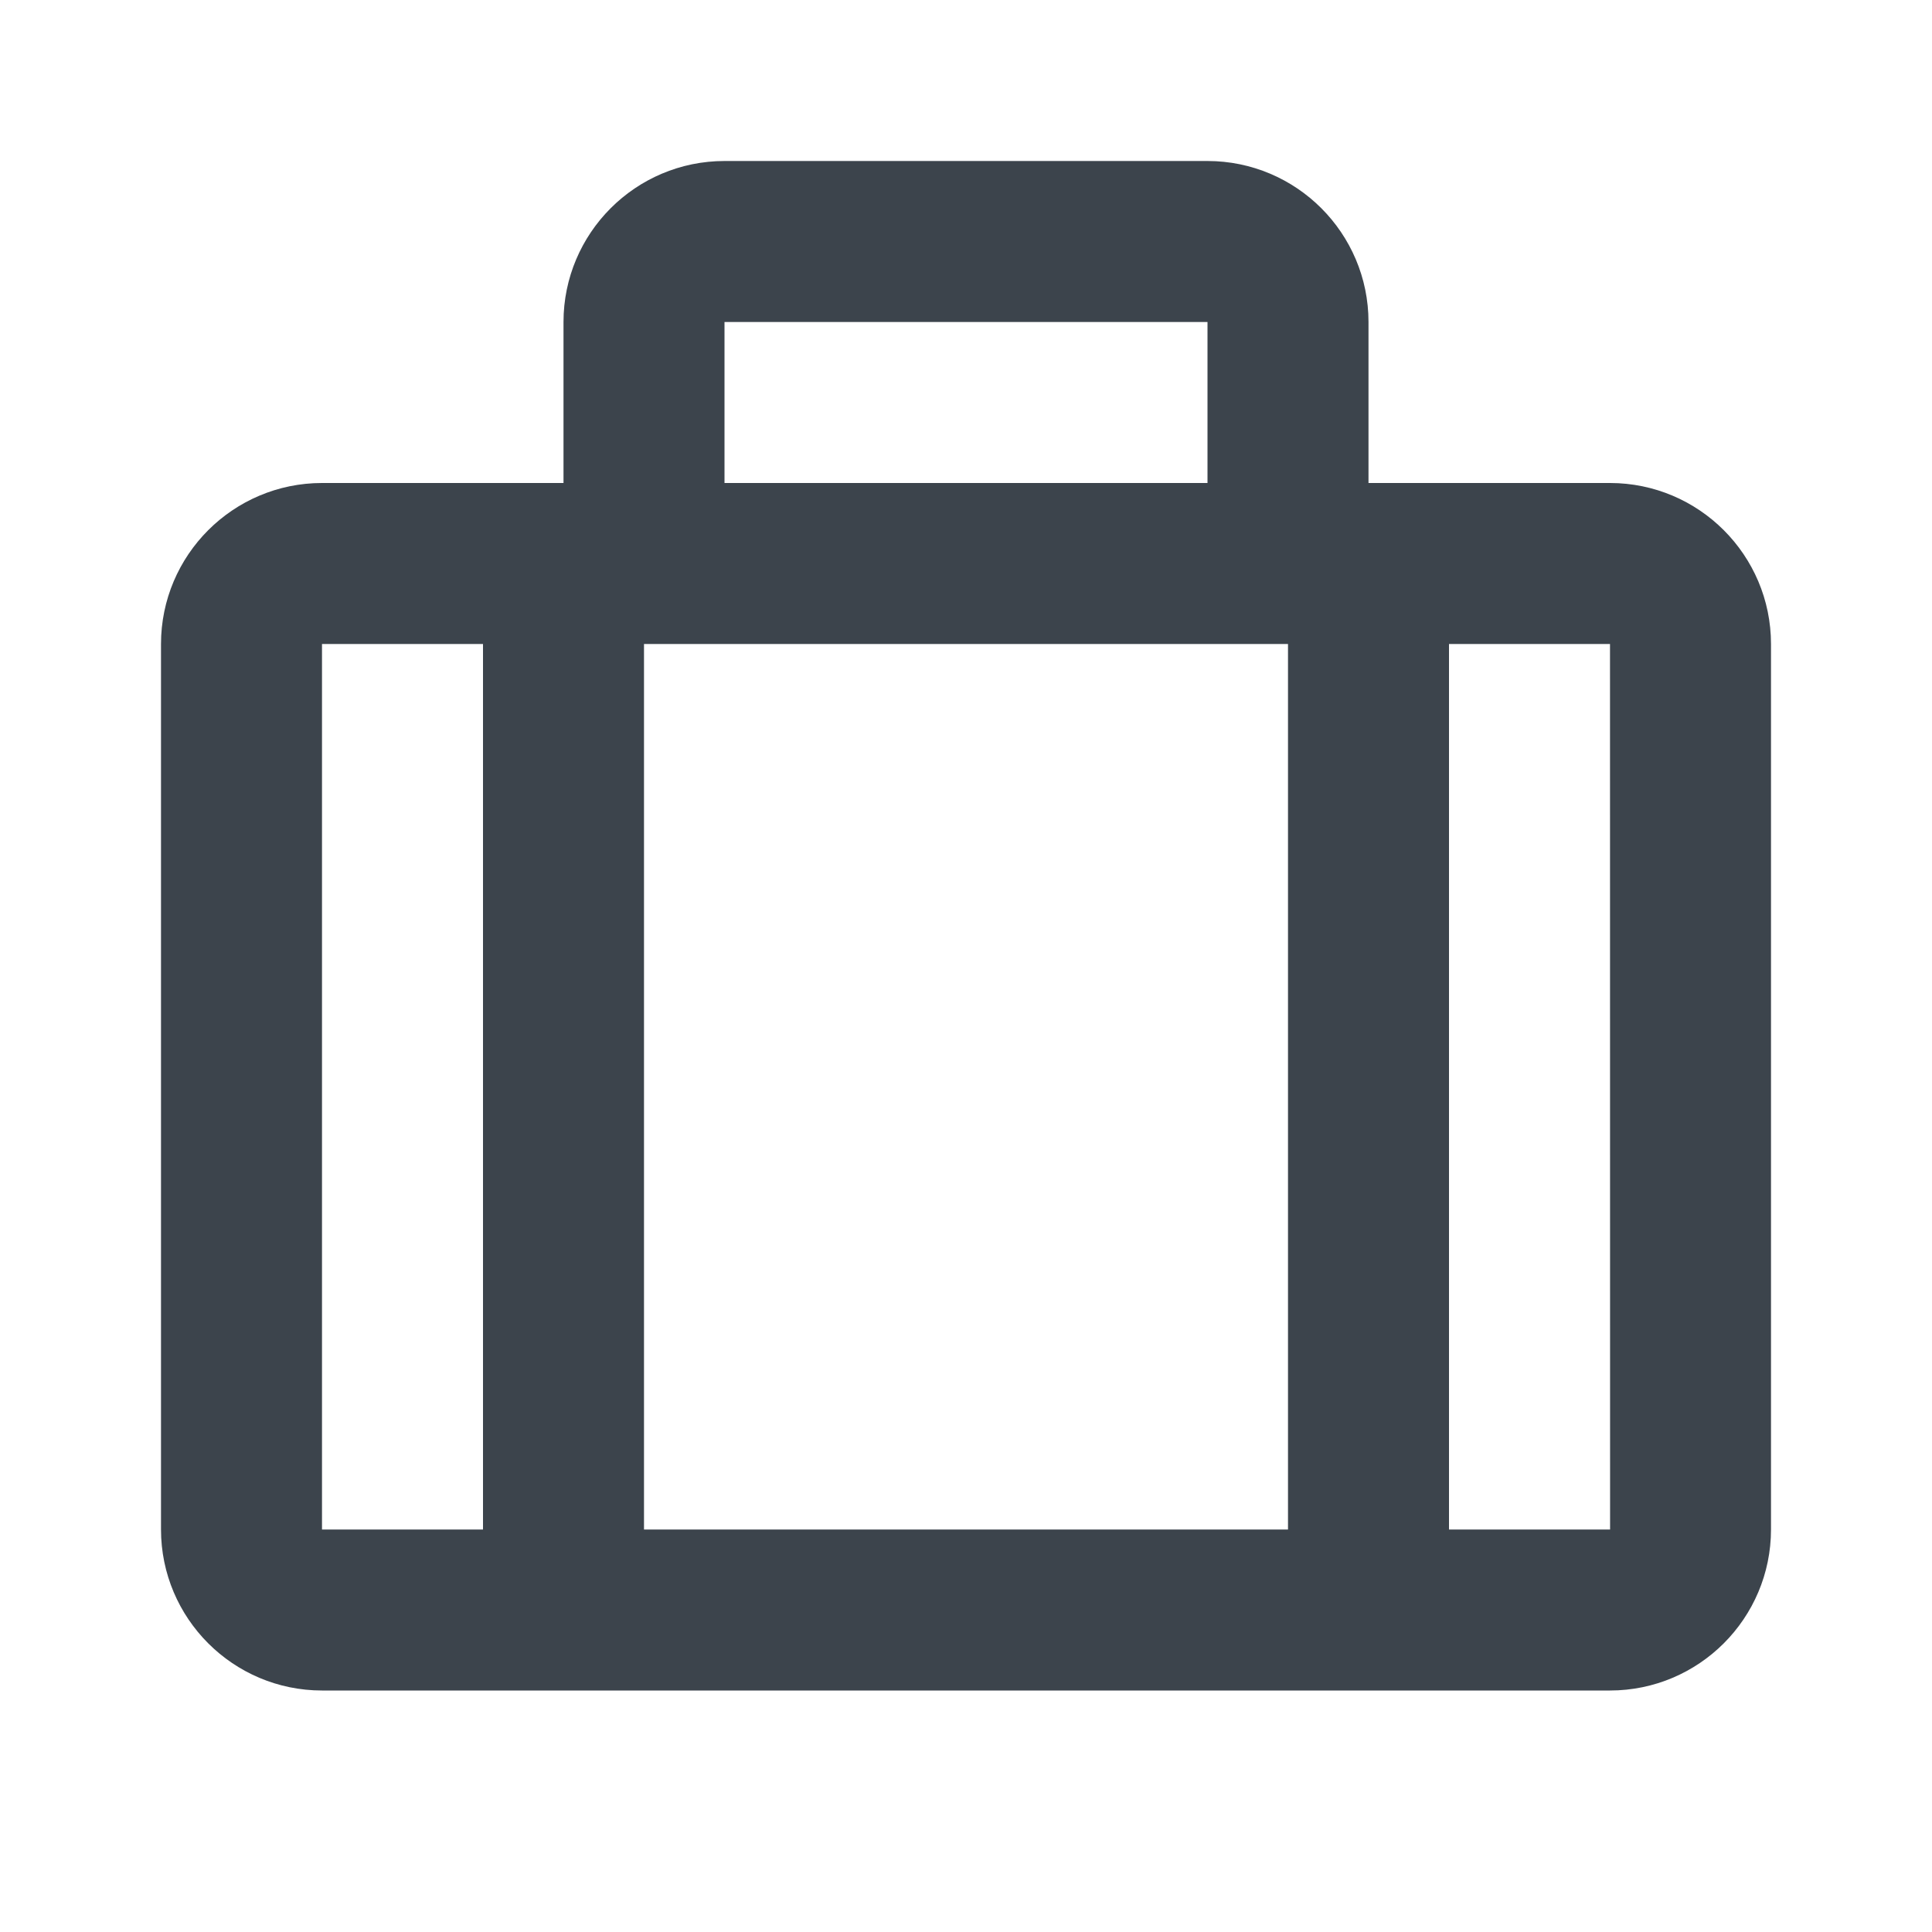 <svg width="24" height="24" viewBox="0 0 24 24" fill="none" xmlns="http://www.w3.org/2000/svg">
<path d="M16.5 6V6.5H17H20C20.827 6.5 21.5 7.173 21.5 8V19C21.5 19.827 20.827 20.5 20 20.5H4C3.173 20.5 2.5 19.827 2.5 19V8C2.5 7.173 3.173 6.5 4 6.5H7H7.5V6V4C7.5 3.173 8.173 2.5 9 2.5H15C15.827 2.5 16.5 3.173 16.5 4V6ZM16.5 8V7.5H16H8H7.5V8V19V19.5H8H16H16.5V19V8ZM15.5 4V3.5H15H9H8.5V4V6V6.5H9H15H15.5V6V4ZM4 7.5H3.5V8V19V19.5H4H6H6.5V19V8V7.5H6H4ZM17.5 19V19.5H18H20.001H20.501L20.501 19L20.5 8L20.5 7.5H20H18H17.5V8V19Z" fill="#3C444C" stroke="#3C444C"/>
</svg>
